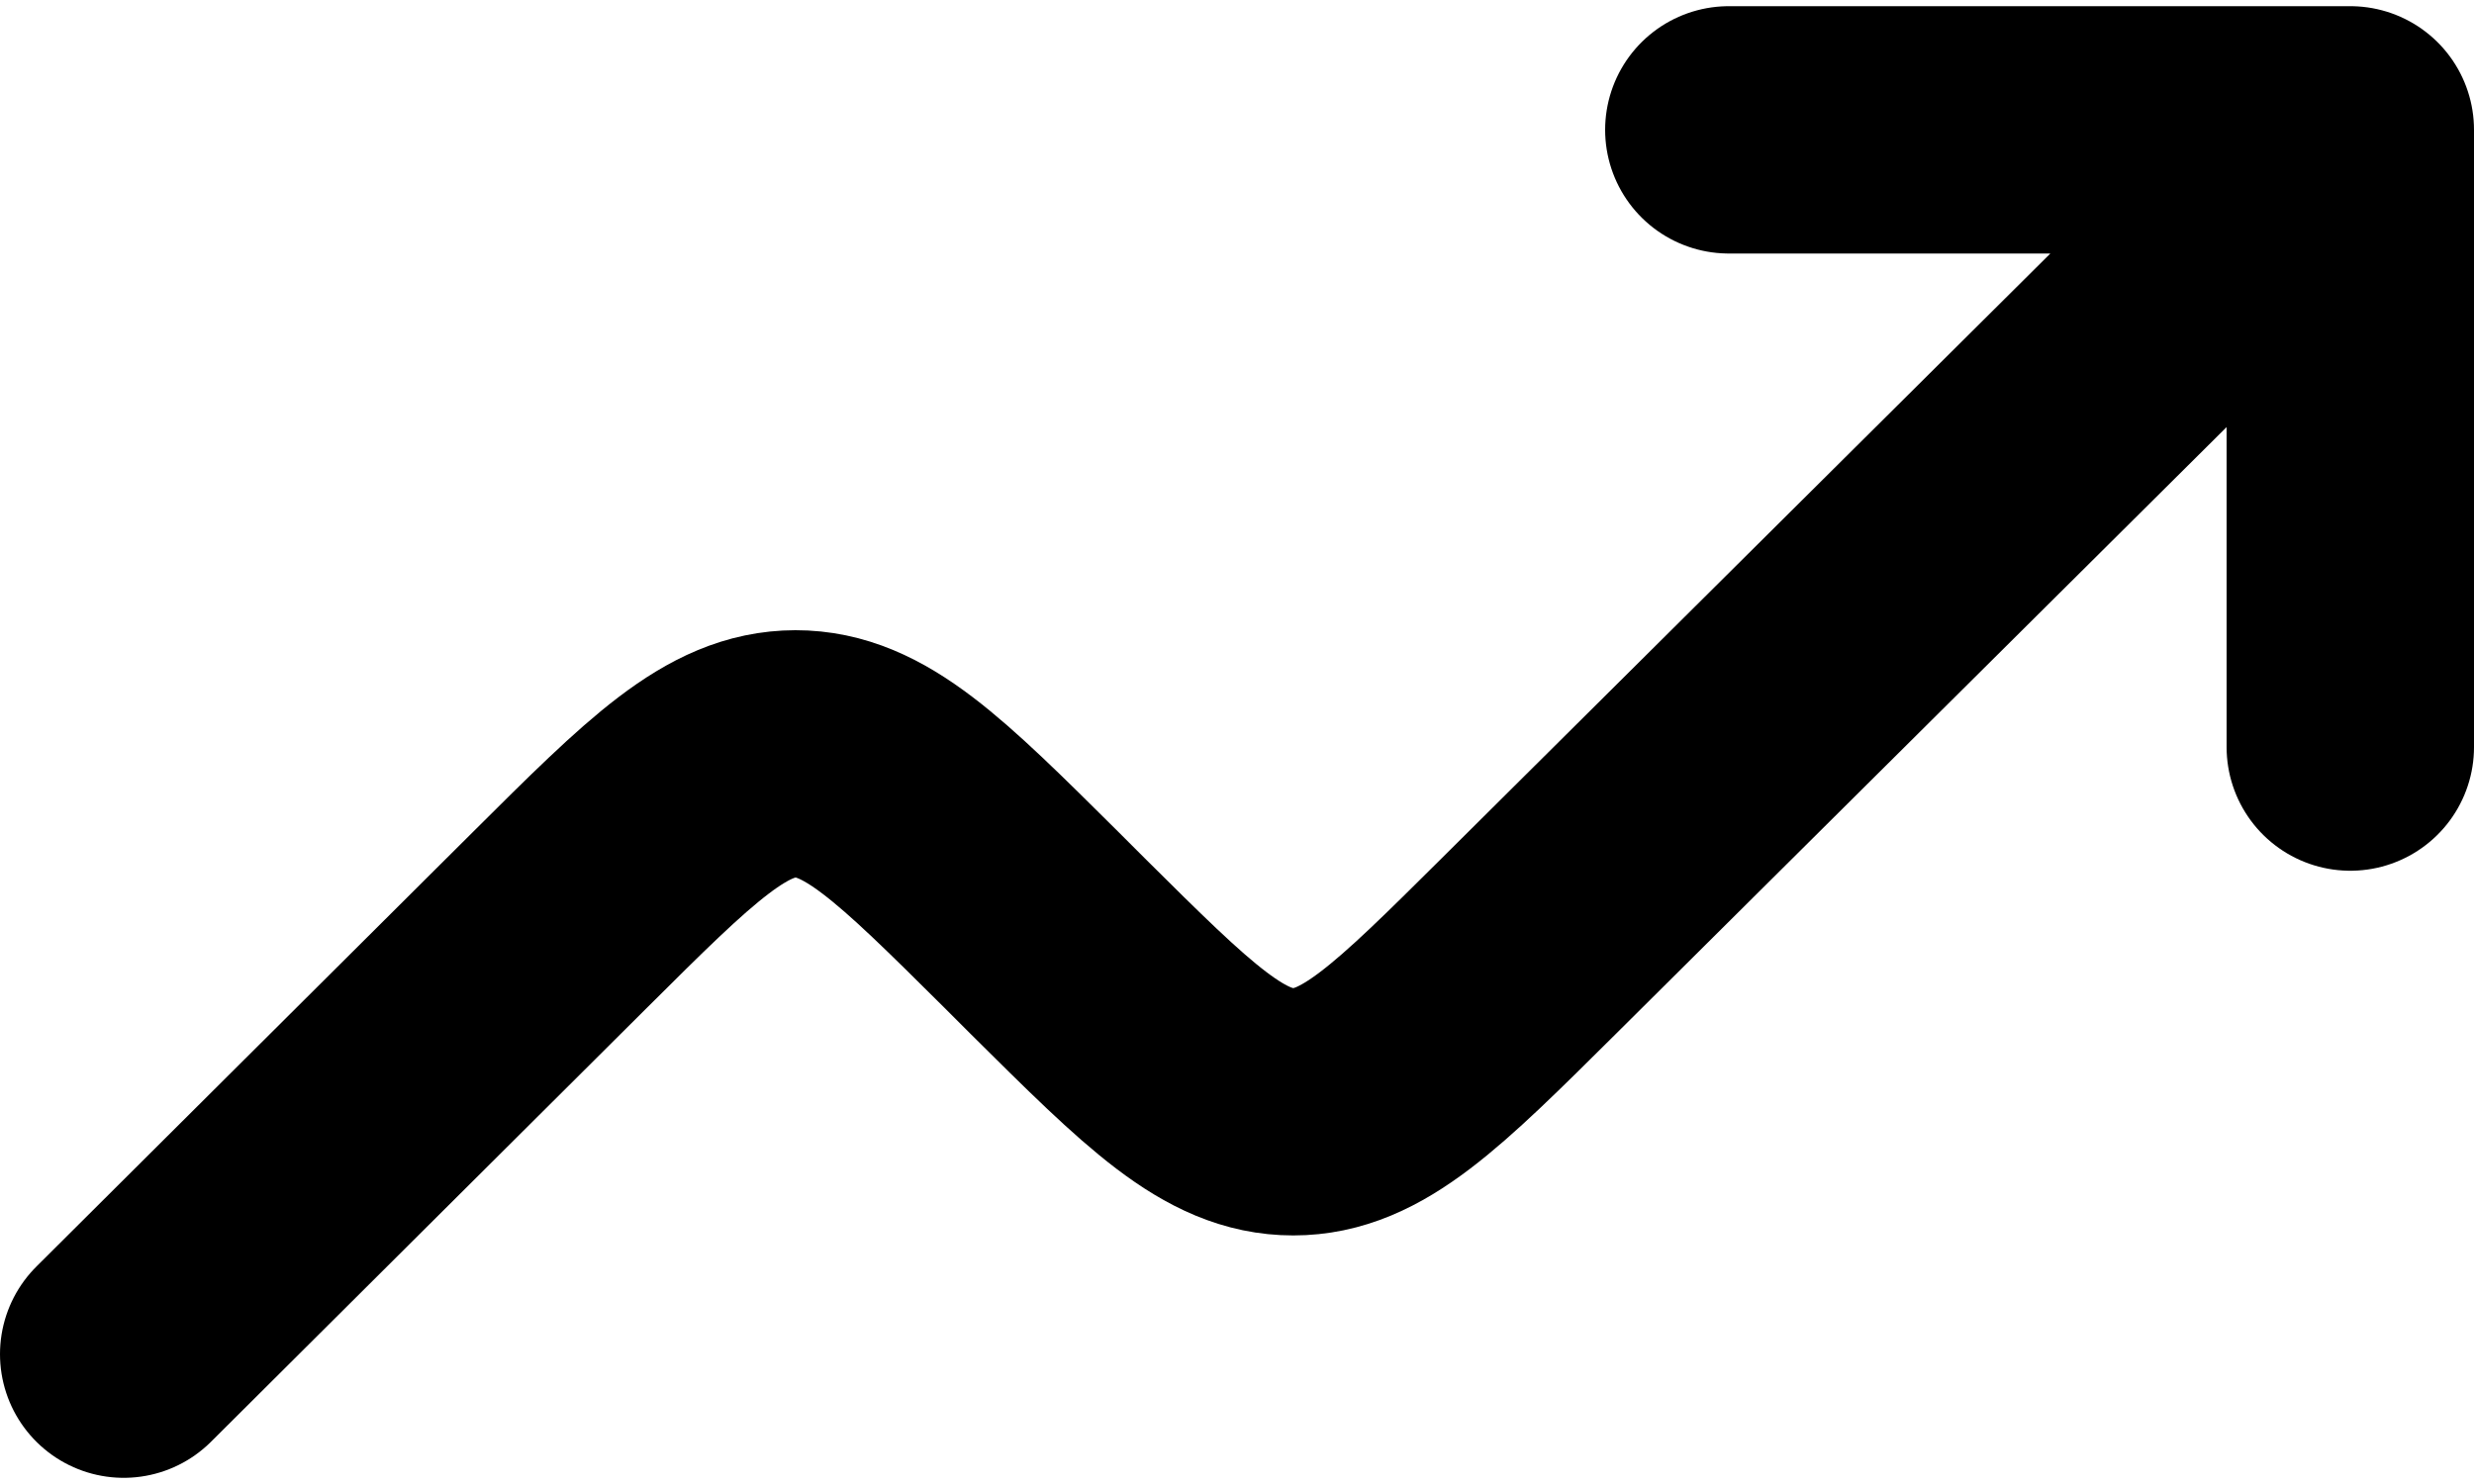 <svg width="20" height="12" viewBox="0 0 20 12" fill="none" xmlns="http://www.w3.org/2000/svg">
<path d="M19 1.05L12.358 7.651C11.46 8.543 11.011 8.99 10.455 8.99C9.898 8.99 9.449 8.543 8.551 7.651L8.336 7.436C7.437 6.543 6.988 6.096 6.431 6.096C5.874 6.097 5.425 6.544 4.527 7.438L1 10.95M19 1.05V6.041M19 1.05H13.976" stroke="currentColor" stroke-width="2" stroke-linecap="round" stroke-linejoin="round"/>
</svg>
